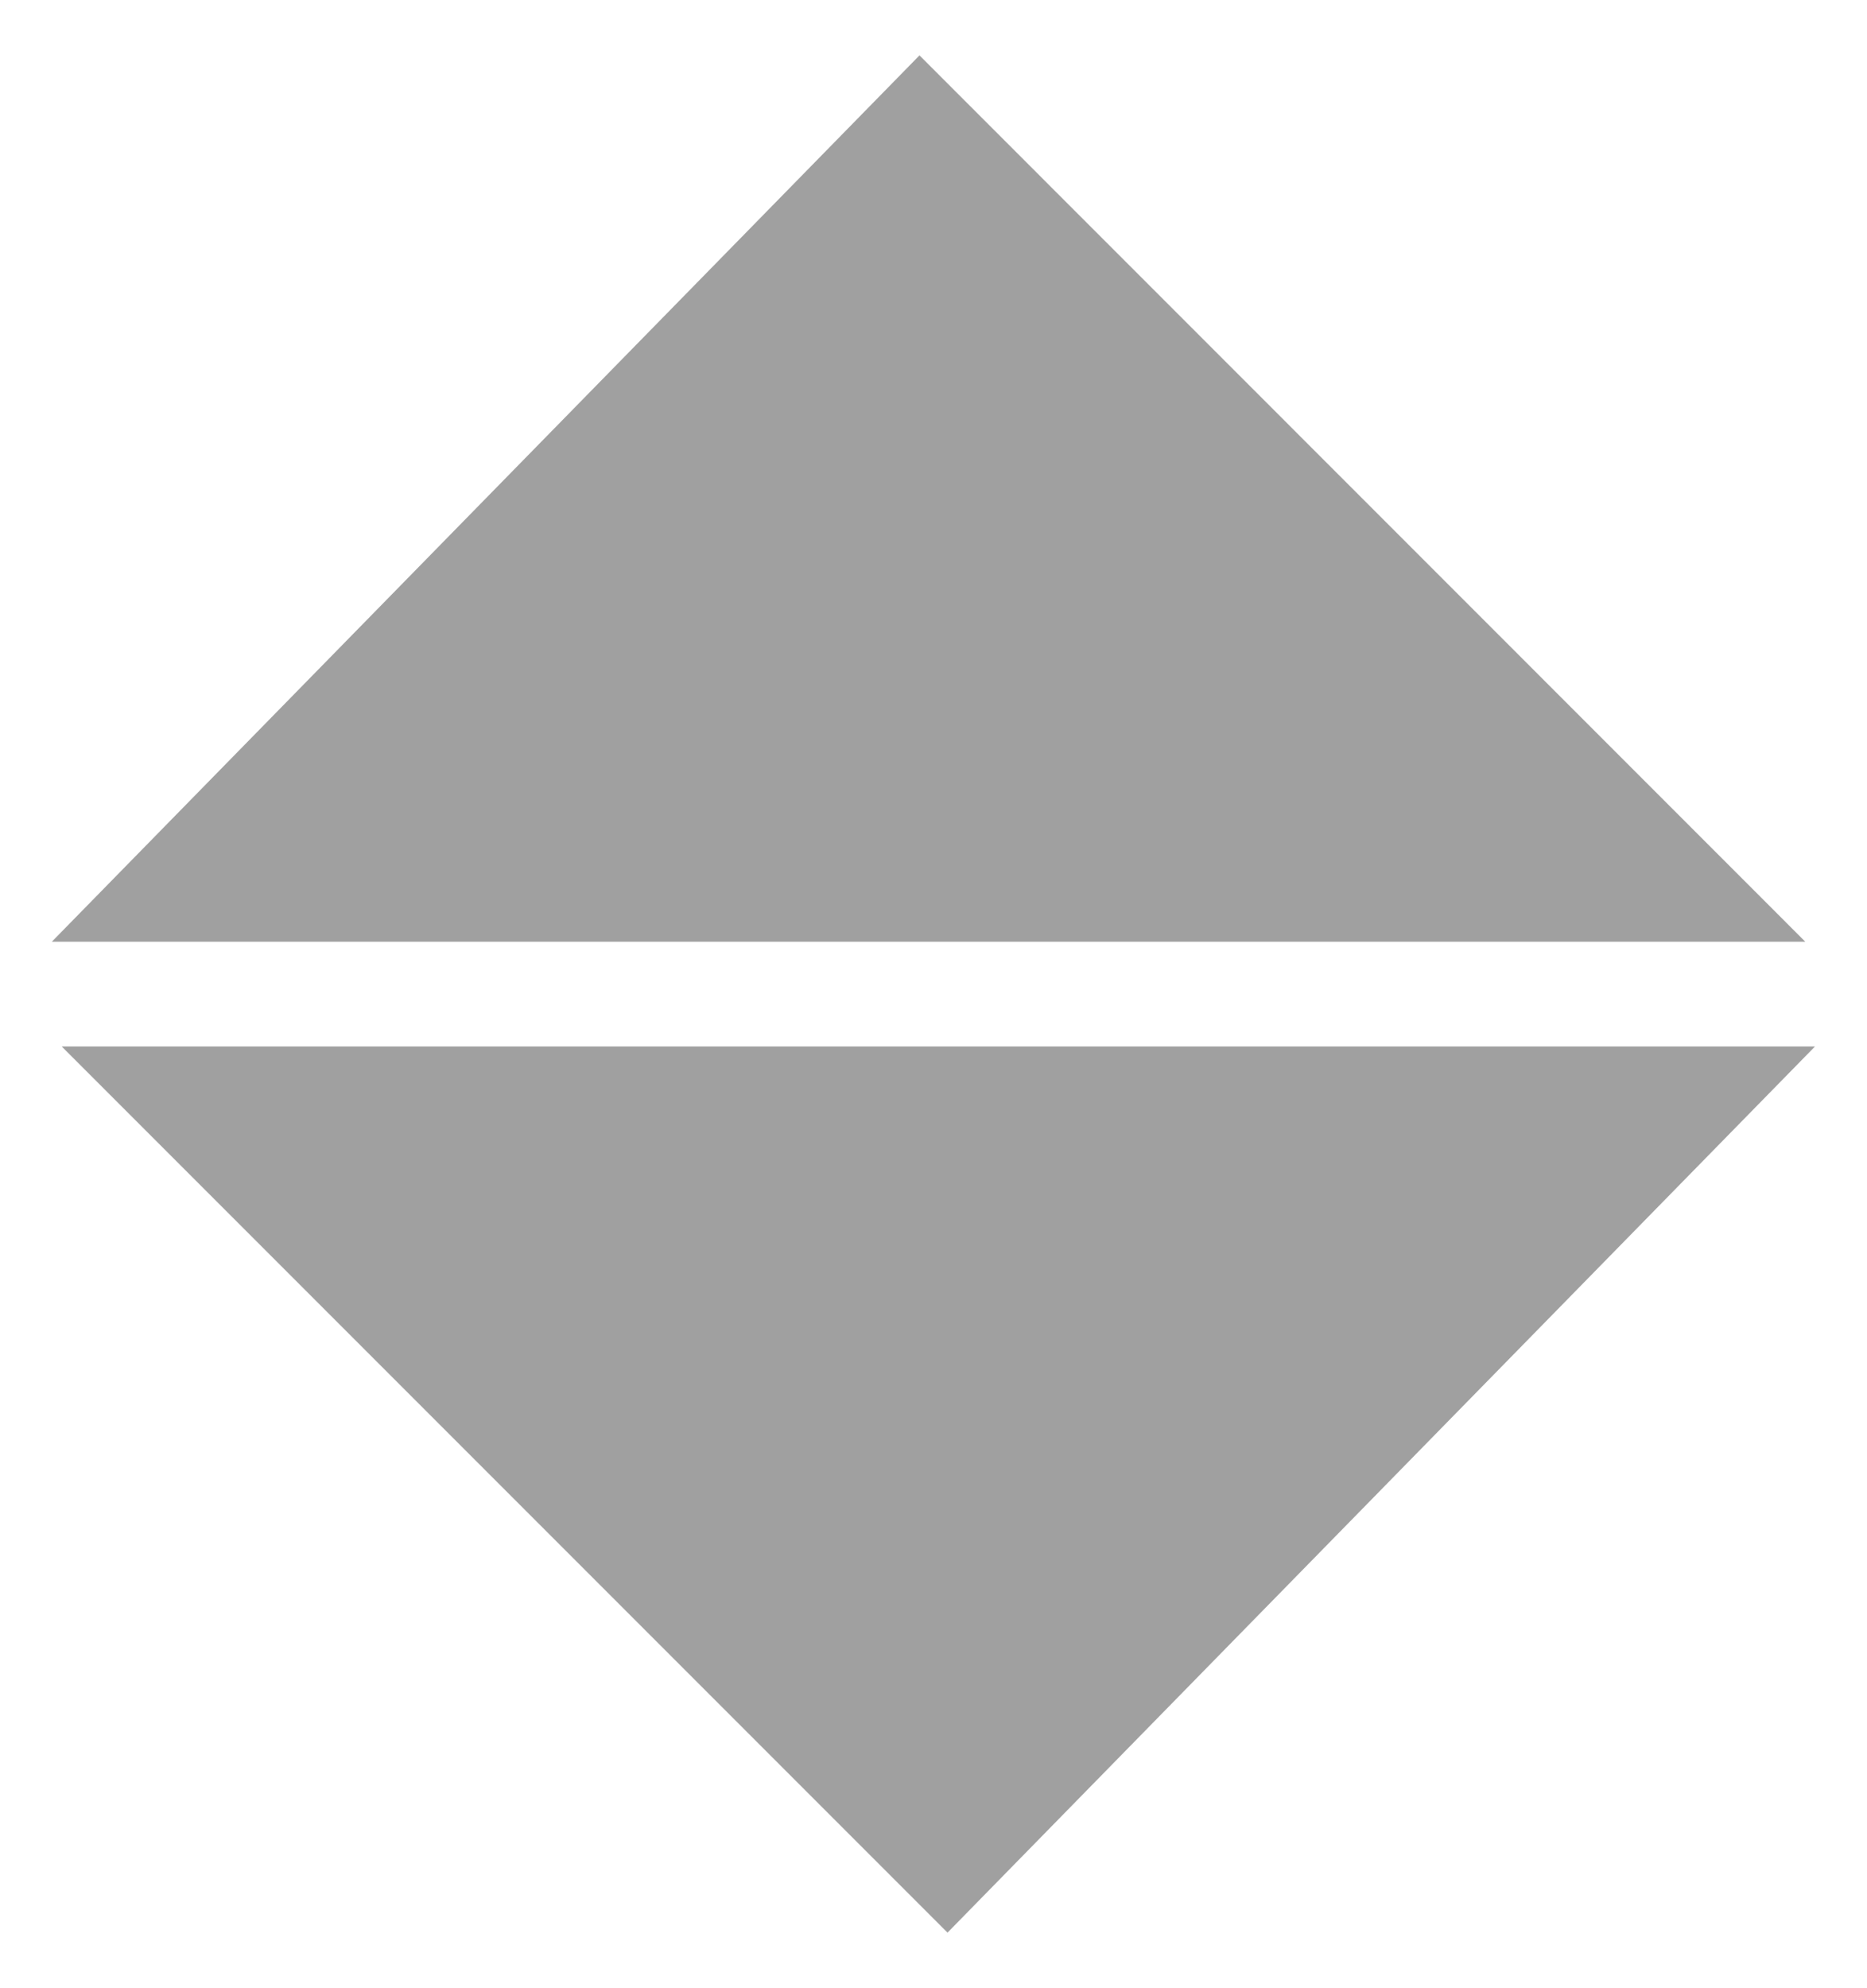 <?xml version="1.0" encoding="utf-8"?>
<!-- Generator: Adobe Illustrator 16.0.0, SVG Export Plug-In . SVG Version: 6.00 Build 0)  -->
<!DOCTYPE svg PUBLIC "-//W3C//DTD SVG 1.1//EN" "http://www.w3.org/Graphics/SVG/1.1/DTD/svg11.dtd">
<svg version="1.1" id="Layer_1" xmlns="http://www.w3.org/2000/svg" xmlns:xlink="http://www.w3.org/1999/xlink" x="0px" y="0px"
	 width="10.589px" height="11.27px" viewBox="6.354 6.504 10.589 11.27" enable-background="new 6.354 6.504 10.589 11.27"
	 xml:space="preserve">
<g>
	<polygon fill="#A0A0A0" points="6.648,11.843 16.593,11.843 11.569,6.818 	"/>
	<polygon fill="#A0A0A0" points="16.648,12.437 6.704,12.437 11.728,17.461 	"/>
</g>
</svg>

